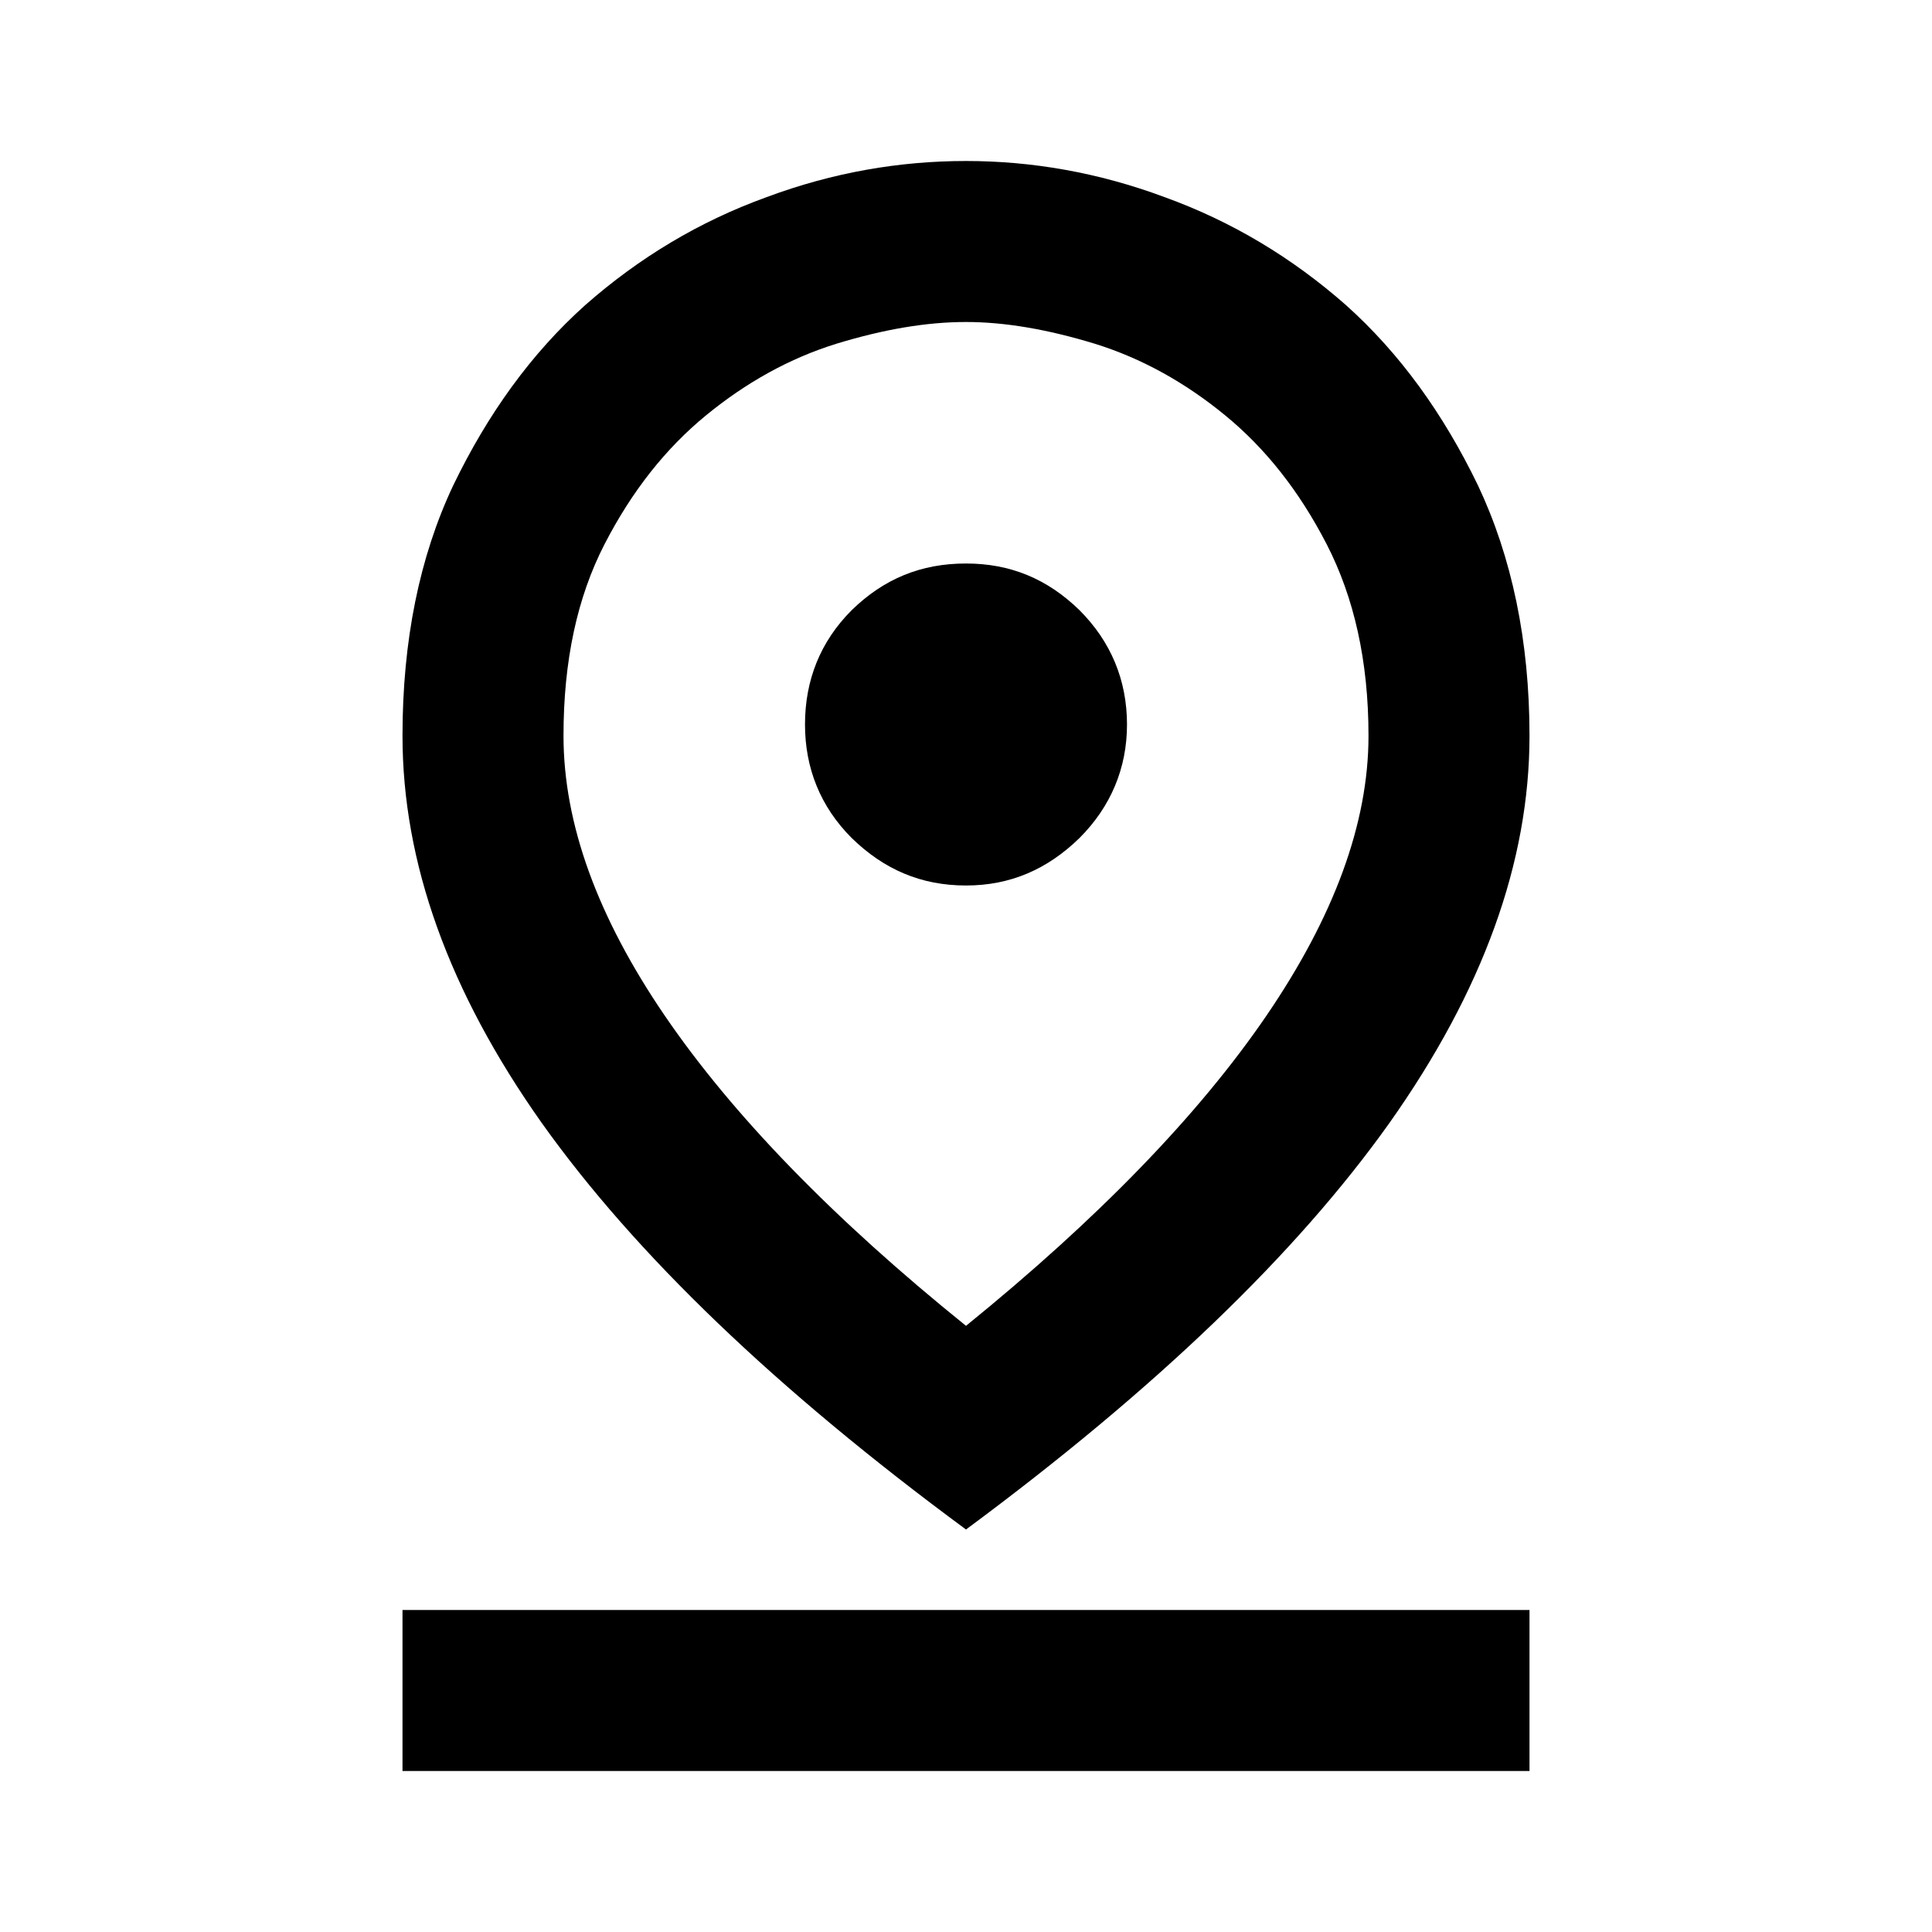 <svg width="24" height="24" viewBox="0 0 24 24" fill="none" xmlns="http://www.w3.org/2000/svg" xmlns:xlink="http://www.w3.org/1999/xlink">
	<desc>
			Created with Pixso.
	</desc>
	<defs>
		<clipPath id="clip16_3506">
			<rect id="pin_drop" width="24" height="24" fill="white" fill-opacity="0"/>
		</clipPath>
	</defs>
	<rect id="pin_drop" width="24" height="24" fill="#FFFFFF" fill-opacity="0"/>
	<g clip-path="url(#clip16_3506)">
		<path id="Vector" d="M12 16.47C13.64 15.14 14.89 13.85 15.73 12.62C16.57 11.39 17 10.23 17 9.14C17 8.21 16.82 7.42 16.48 6.76C16.14 6.1 15.72 5.57 15.22 5.16C14.72 4.75 14.18 4.45 13.6 4.27C13.01 4.09 12.48 4 12 4C11.51 4 10.98 4.09 10.39 4.27C9.81 4.45 9.27 4.75 8.77 5.16C8.27 5.57 7.85 6.1 7.51 6.76C7.17 7.42 7 8.21 7 9.14C7 10.23 7.42 11.39 8.26 12.62C9.1 13.85 10.35 15.14 12 16.47ZM12 19C9.64 17.26 7.89 15.58 6.73 13.95C5.57 12.31 5 10.71 5 9.14C5 7.96 5.21 6.92 5.63 6.03C6.06 5.14 6.6 4.39 7.27 3.79C7.94 3.2 8.69 2.75 9.52 2.45C10.35 2.14 11.18 2 12 2C12.81 2 13.64 2.14 14.47 2.45C15.3 2.75 16.05 3.2 16.72 3.79C17.39 4.39 17.93 5.14 18.36 6.03C18.78 6.92 19 7.96 19 9.14C19 10.71 18.42 12.31 17.26 13.95C16.1 15.58 14.35 17.26 12 19ZM12 11C12.55 11 13.01 10.8 13.41 10.41C13.8 10.02 14 9.54 14 9C14 8.45 13.8 7.97 13.41 7.58C13.01 7.19 12.55 7 12 7C11.44 7 10.98 7.19 10.58 7.58C10.19 7.97 10 8.45 10 9C10 9.54 10.19 10.02 10.58 10.41C10.98 10.8 11.44 11 12 11ZM5 22L5 20L19 20L19 22L5 22Z" fill="#000000" fill-opacity="1" fill-rule="nonzero"/>
	</g>
</svg>
